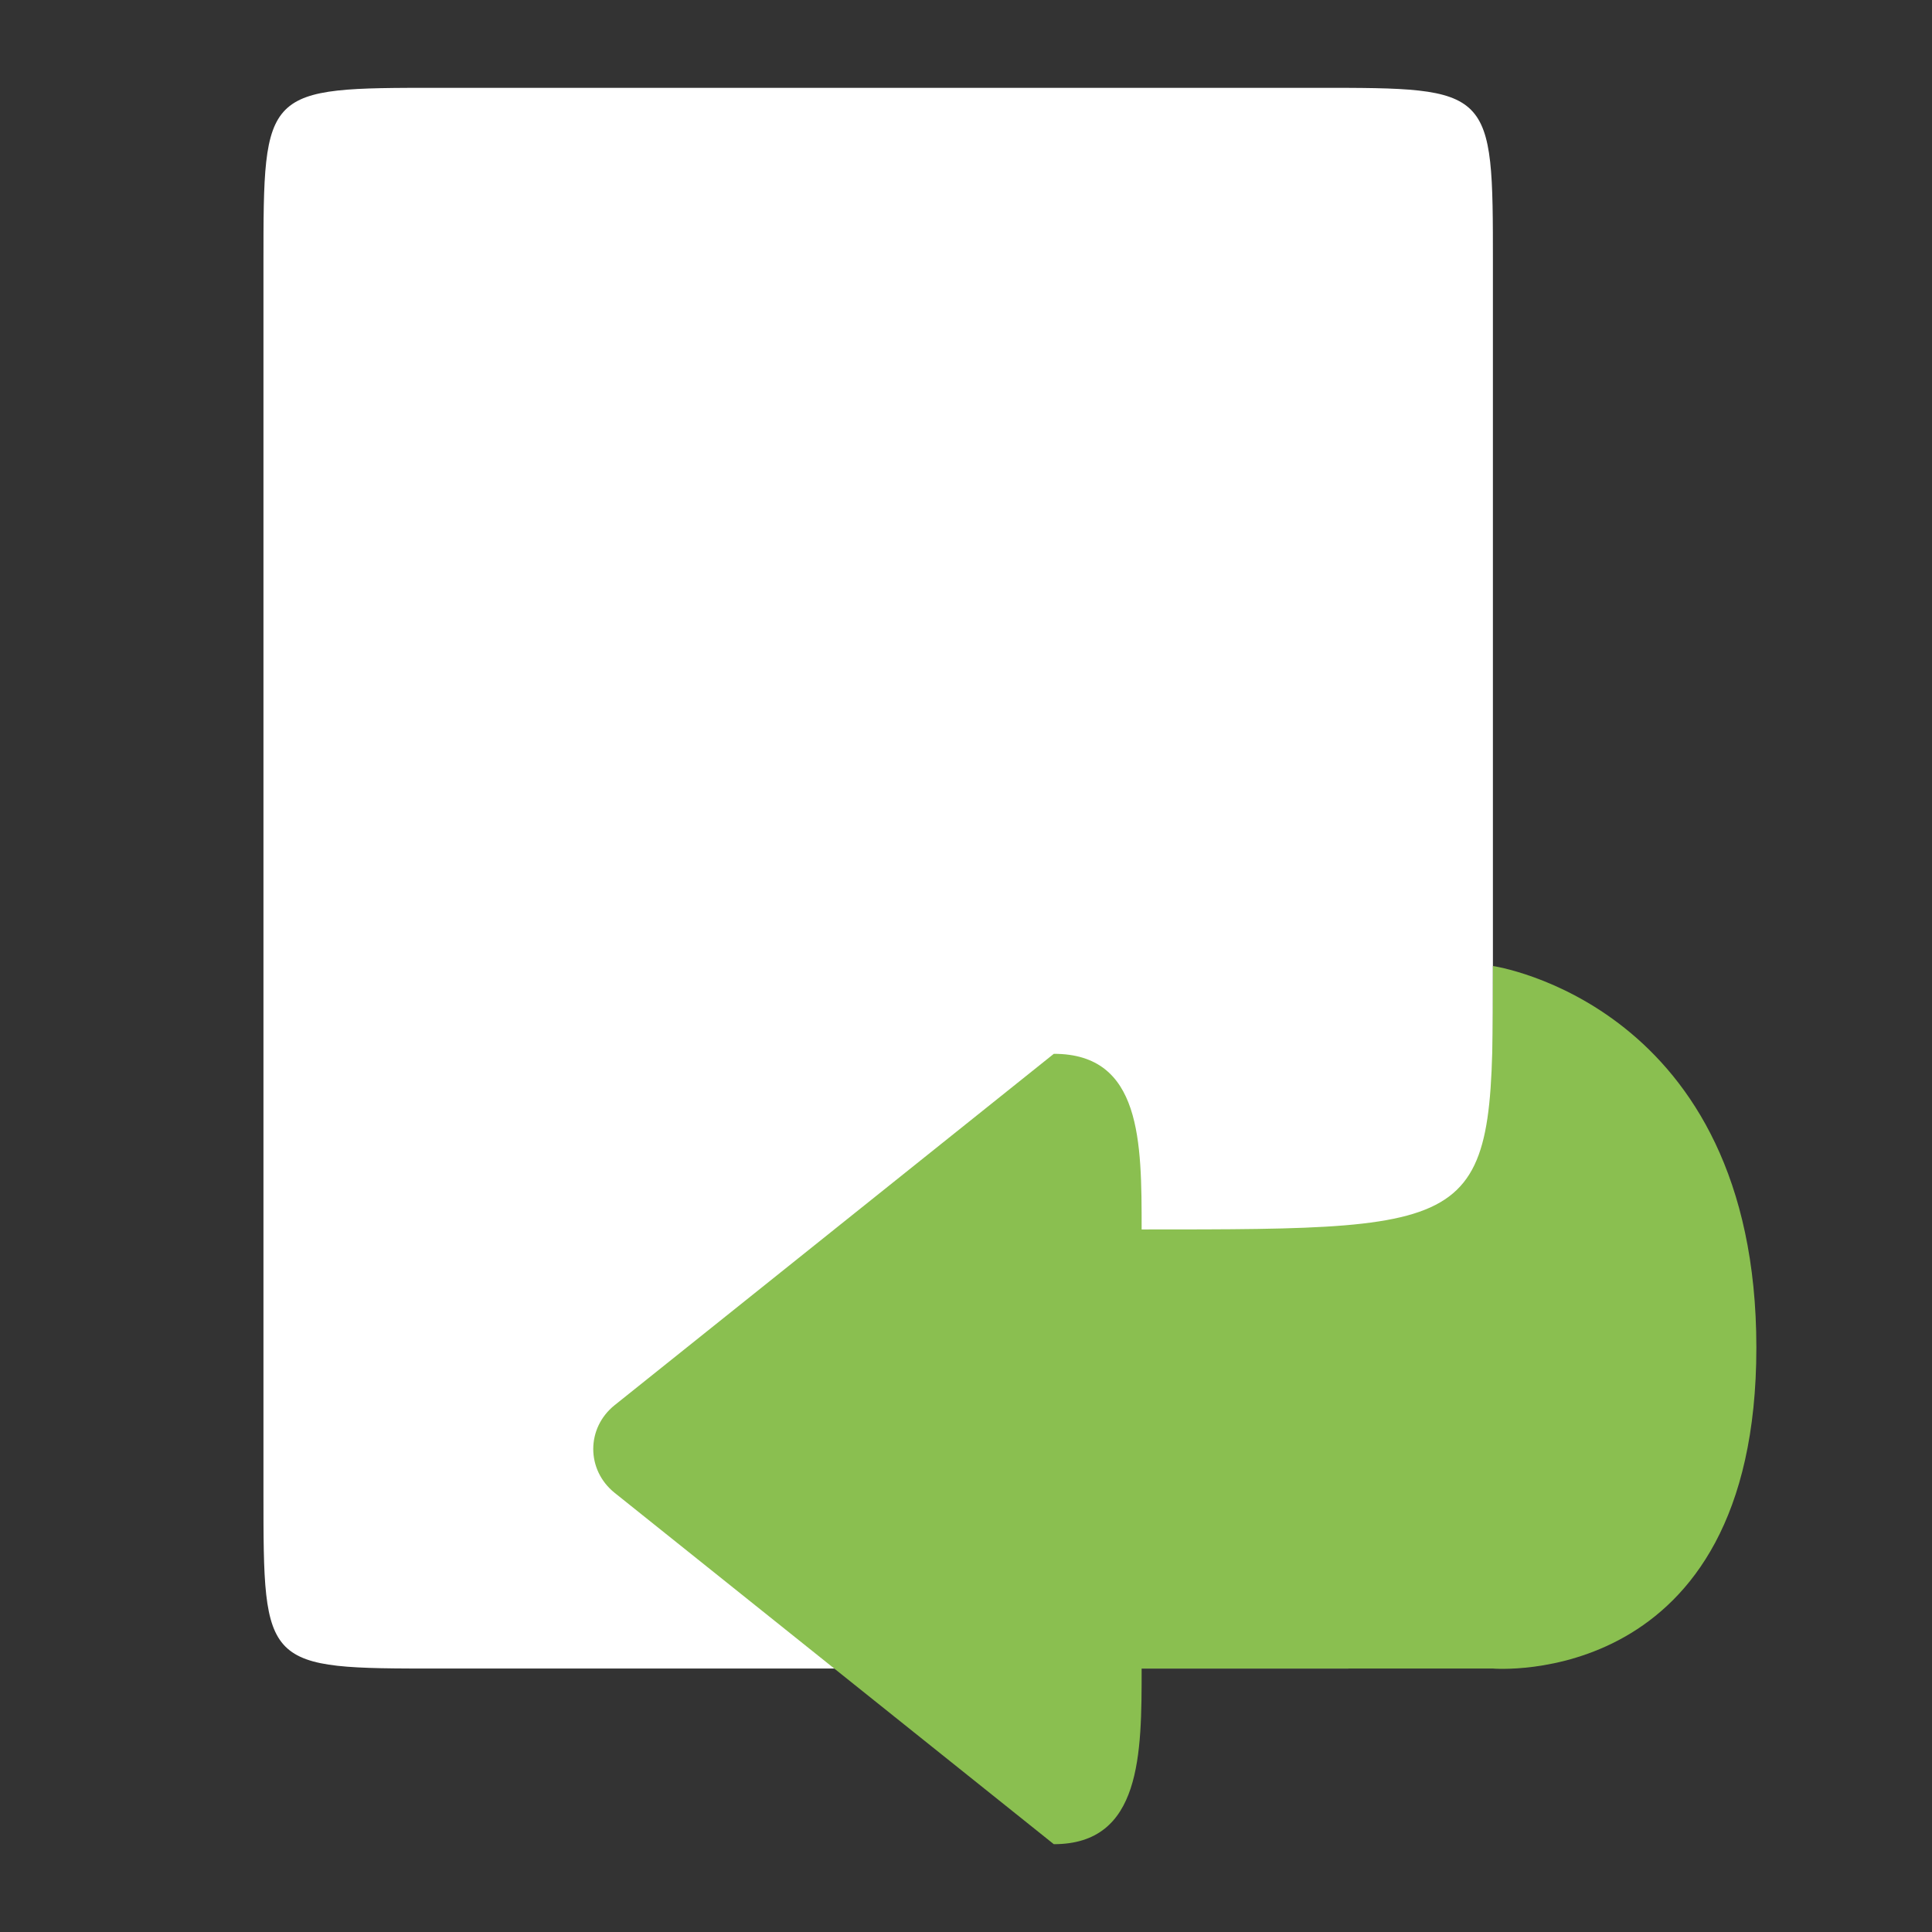 <svg width="22" xmlns="http://www.w3.org/2000/svg" height="22" viewBox="0 0 22 22">
<rect x="0" y="0" width="22" height="22" fill="#333333" stroke="none"/>
<g transform="translate(0 -1)">
<path style="fill:#ffffff;fill-rule:evenodd" d="m 5,2 10,0 c 2,0 2,0 2,2 l 0,14 c 0,2 0,2 -2,2 L 5,20 C 3,20 3,20 3,18 L 3,4 C 3,2 3,2 5,2 z"/>
<path style="fill:#8abf50" d="m 13,20 c 2,0 3,0 4,0 0,0 3,0.256 3,-3.655 C 20,12.435 17,12 17,12 c 0,3 0,3 -4,3 0,-1 0,-2 -1,-2 l -5,4 c -0.326,0.261 -0.326,0.739 0,1 l 5,4 c 1,0 1,-1.027 1,-2 z"/>
</g>
</svg>
